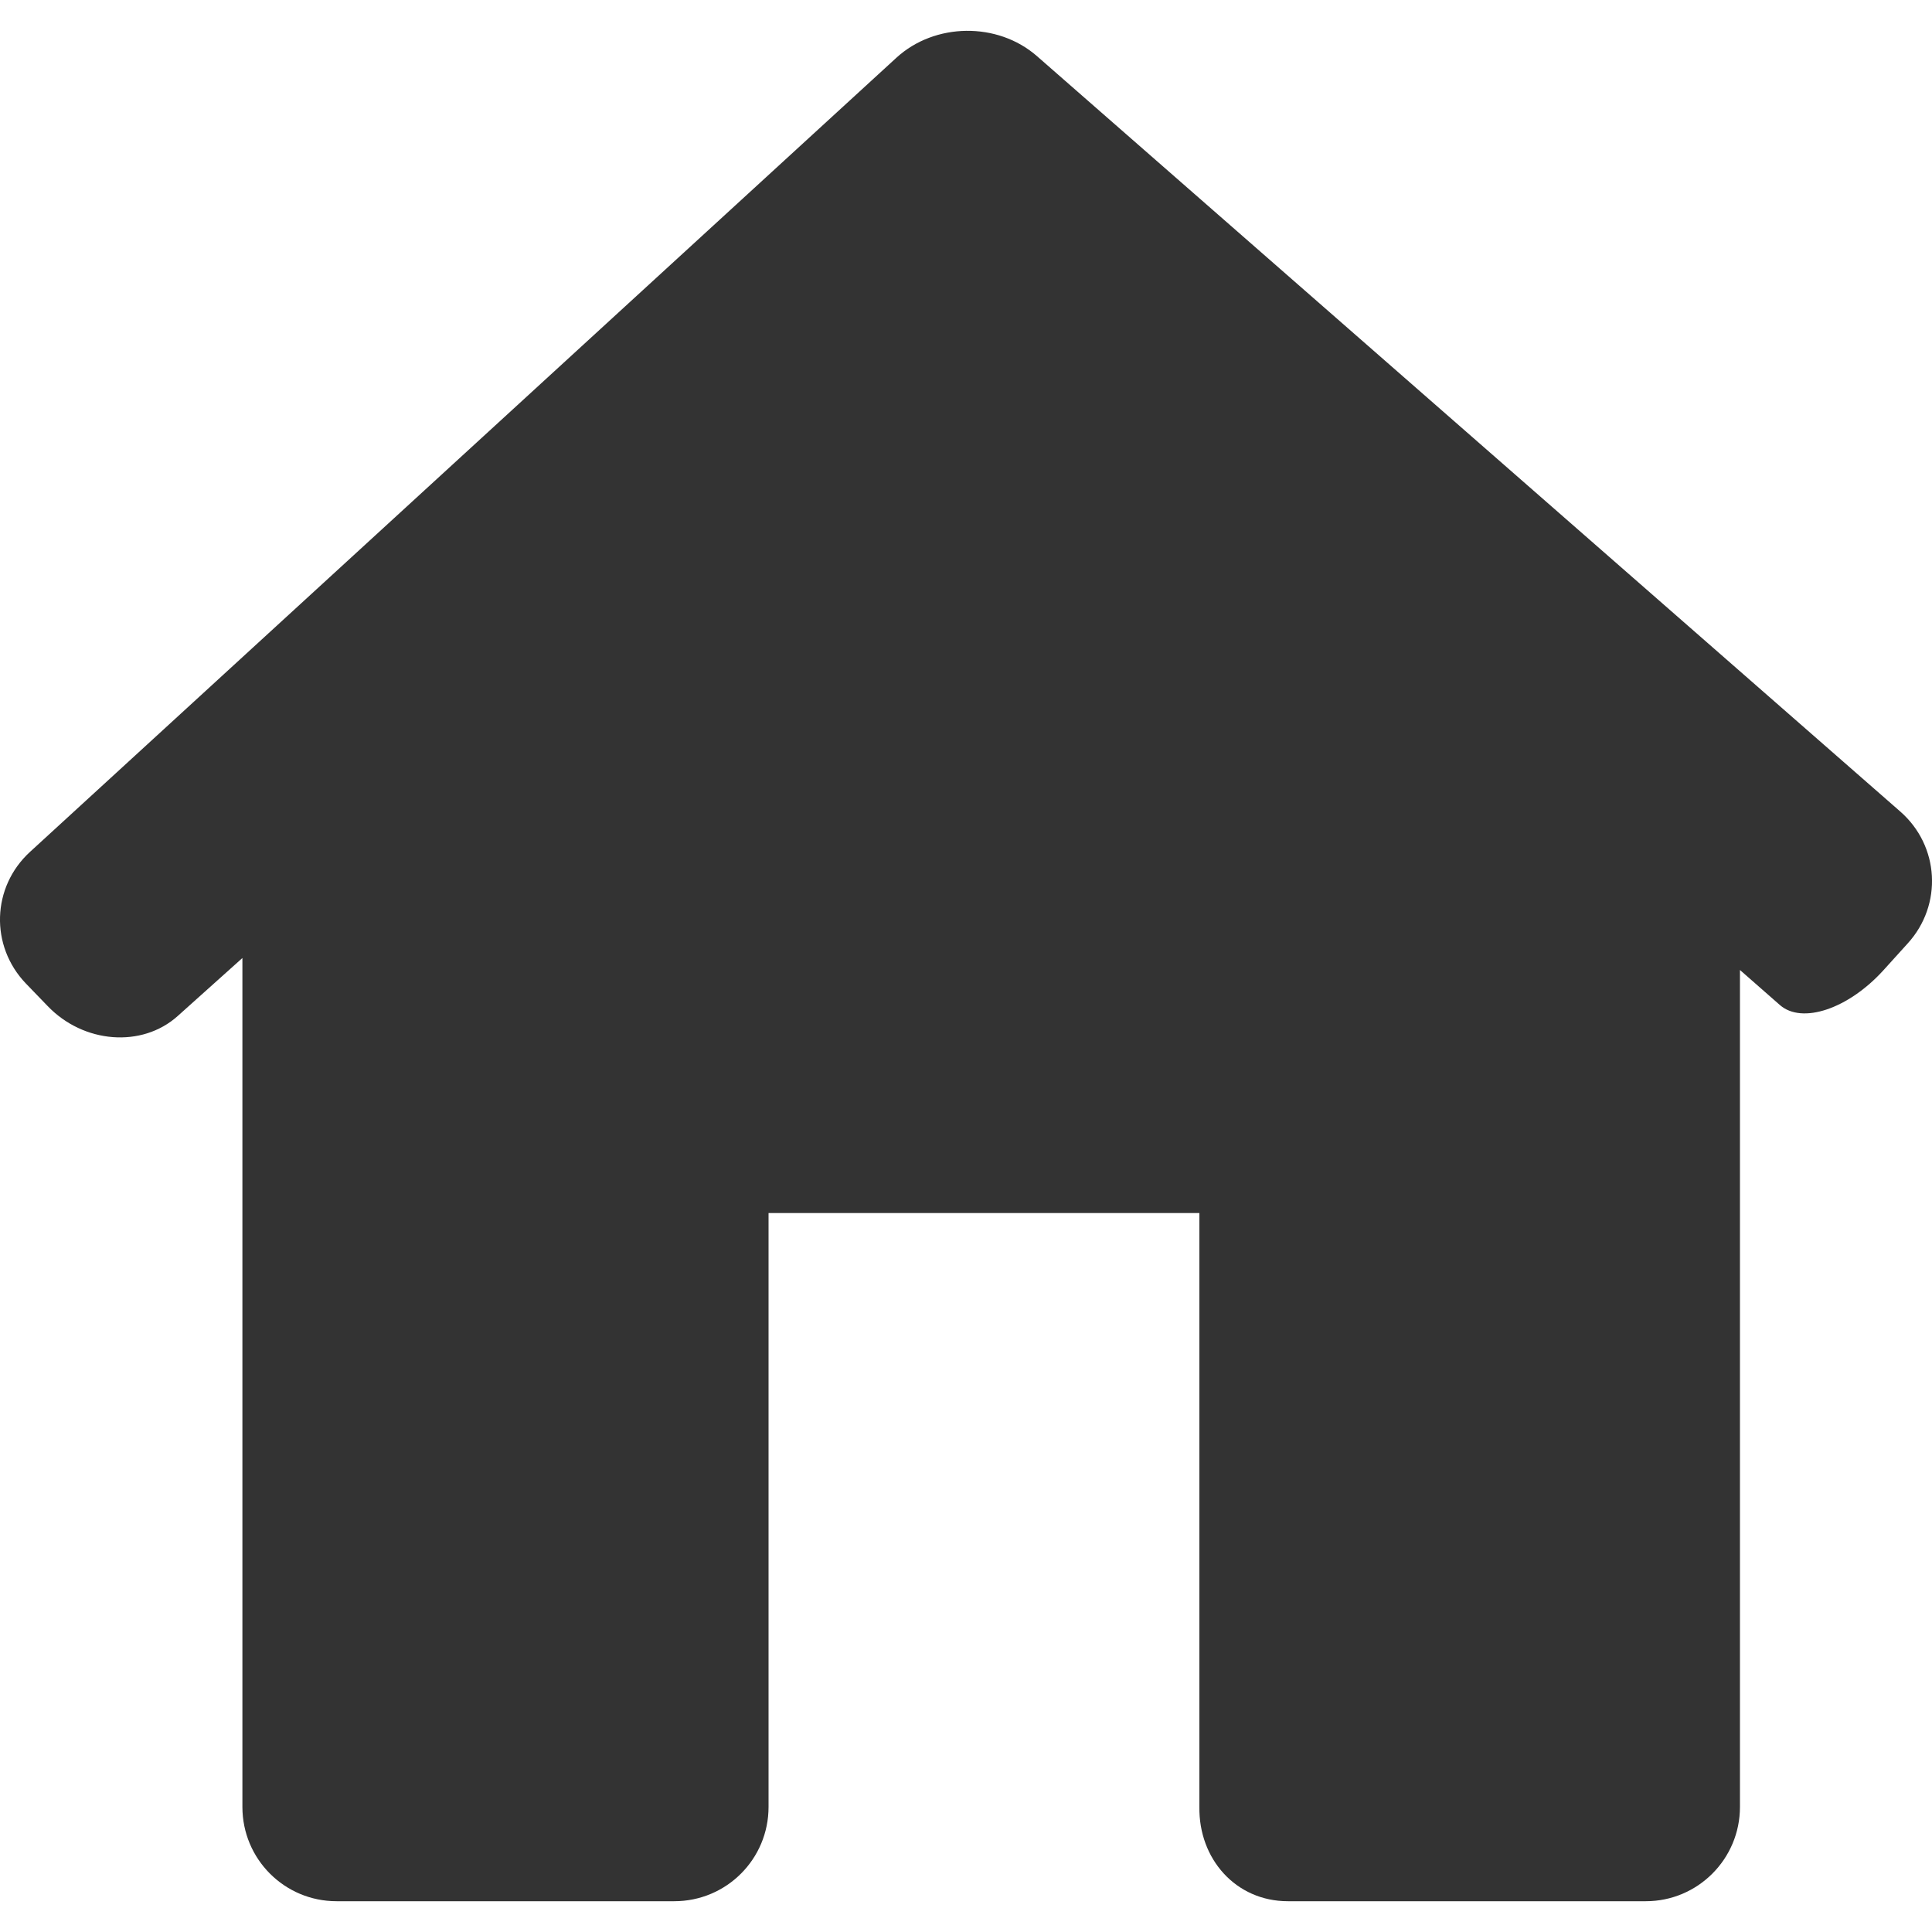 <svg width="15" height="15" viewBox="0 0 15 15" fill="none" xmlns="http://www.w3.org/2000/svg">
<g clip-path="url(#clip0)">
<path d="M14.812 7.324C15.084 7.025 15.058 6.567 14.754 6.301L8.05 0.435C7.745 0.169 7.258 0.175 6.96 0.448L0.233 6.614C-0.065 6.887 -0.079 7.344 0.201 7.636L0.37 7.811C0.649 8.102 1.102 8.137 1.379 7.889L1.882 7.438V14.029C1.882 14.434 2.209 14.761 2.613 14.761H5.235C5.64 14.761 5.967 14.434 5.967 14.029V9.418H9.312V14.029C9.306 14.433 9.595 14.761 9.999 14.761H12.778C13.182 14.761 13.509 14.433 13.509 14.029V7.531C13.509 7.531 13.648 7.653 13.819 7.803C13.991 7.954 14.35 7.833 14.622 7.534L14.812 7.324Z" fill="#333333"/>
</g>
<defs>
<clipPath id="clip0">
<rect width="15" height="15" fill="white"/>
</clipPath>
</defs>
</svg>

